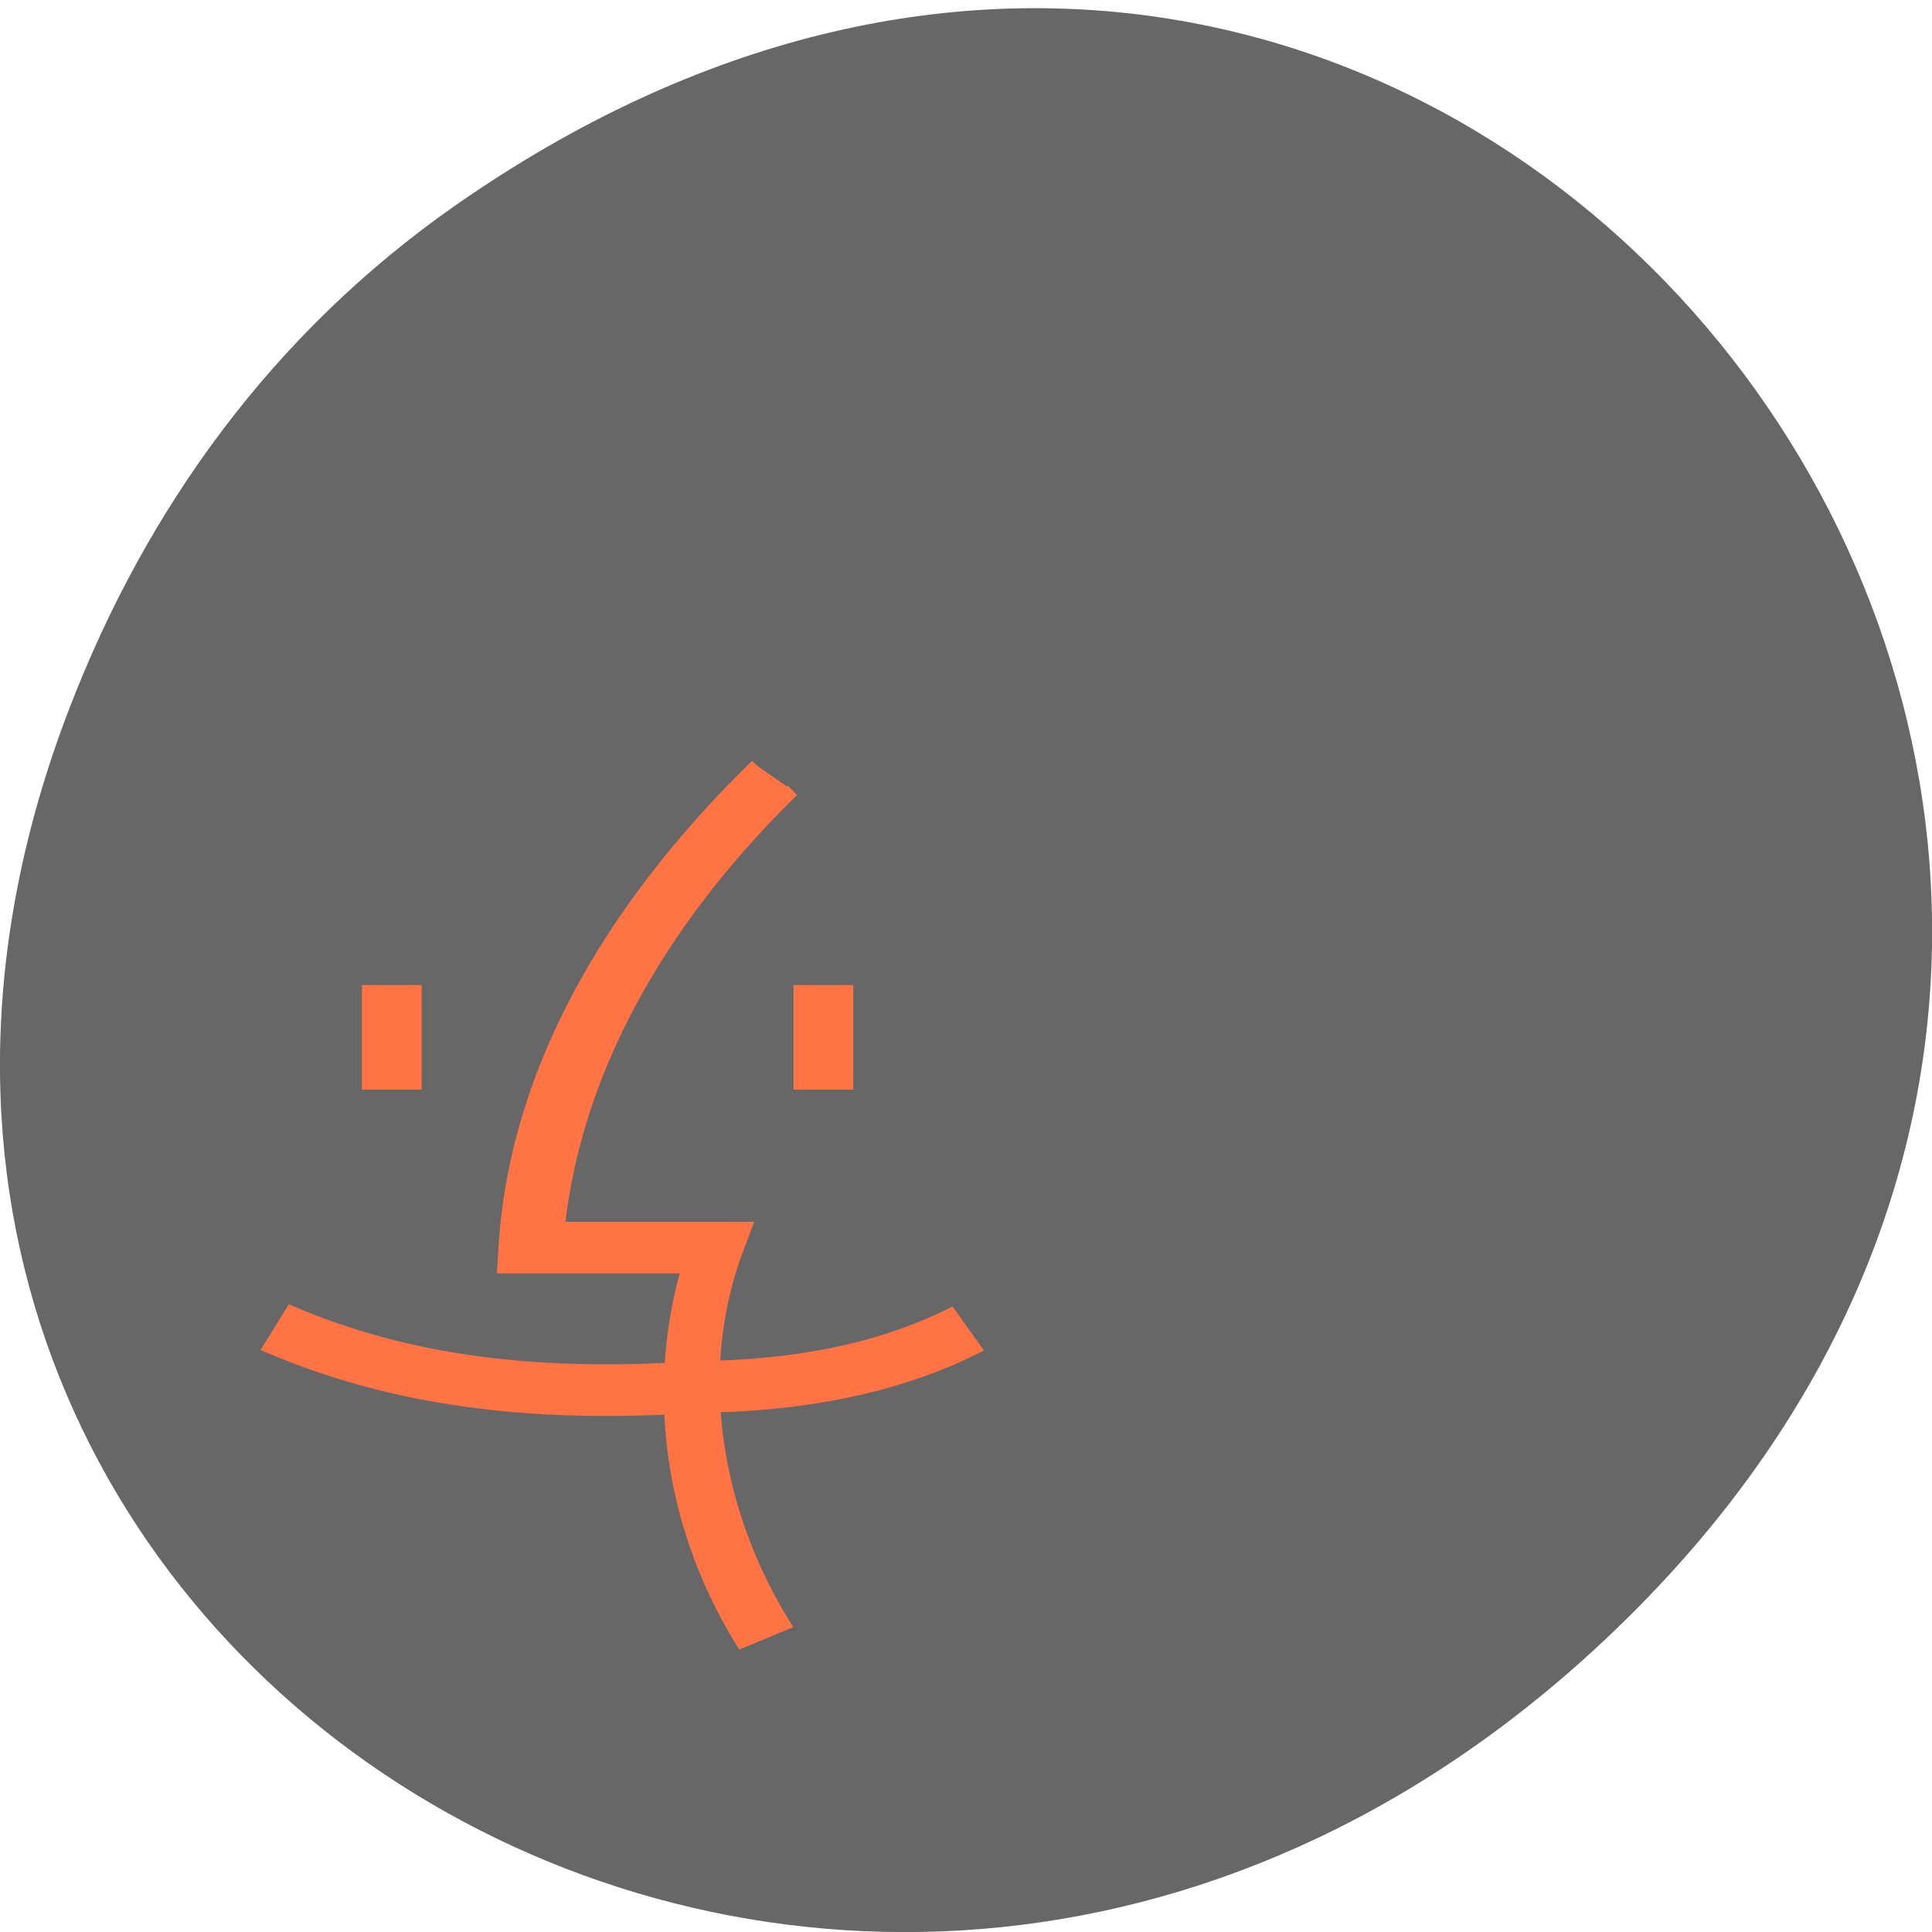<svg xmlns="http://www.w3.org/2000/svg" viewBox="0 0 32 32"><path d="m 7.52 3.418 c 16.367 -11.457 32.953 9.703 19.617 23.2 c -12.566 12.719 -32.09 0.93 -25.984 -14.895 c 1.273 -3.305 3.363 -6.199 6.367 -8.305" fill="#676767"/><path d="m 100.28 101.44 c -16.938 16.5 -31.719 38.22 -33.34 63.75 l -0.156 2.656 h 24.438 c -1.313 4.469 -2.063 9.03 -2.313 13.594 c -17.781 0.875 -34.34 -0.719 -50.28 -7.5 l -2.813 4.531 c 17 7.219 34.719 8.938 53.06 8.06 c 0.344 10.844 3.625 21.531 9.438 30.938 l 5.5 -2.281 c -5.406 -8.781 -8.688 -18.813 -9.25 -28.906 c 14.5 -0.406 25.656 -3.281 34.5 -7.656 l -3.125 -4.375 c -7.969 3.906 -17.906 6.563 -31.438 6.938 c 0.219 -5.125 1.156 -10.25 2.938 -15.16 l 1.219 -3.25 h -24.719 c 2.406 -22.844 15.344 -42.75 31.06 -58.06 m -56.16 25.813 v 12.969 h 6.156 v -12.969 m 51.03 0 v 12.969 h 6.156 v -12.969" transform="scale(0.125)" fill="#ff7345" fill-rule="evenodd" stroke="#ff7345" stroke-width="1.764"/></svg>
